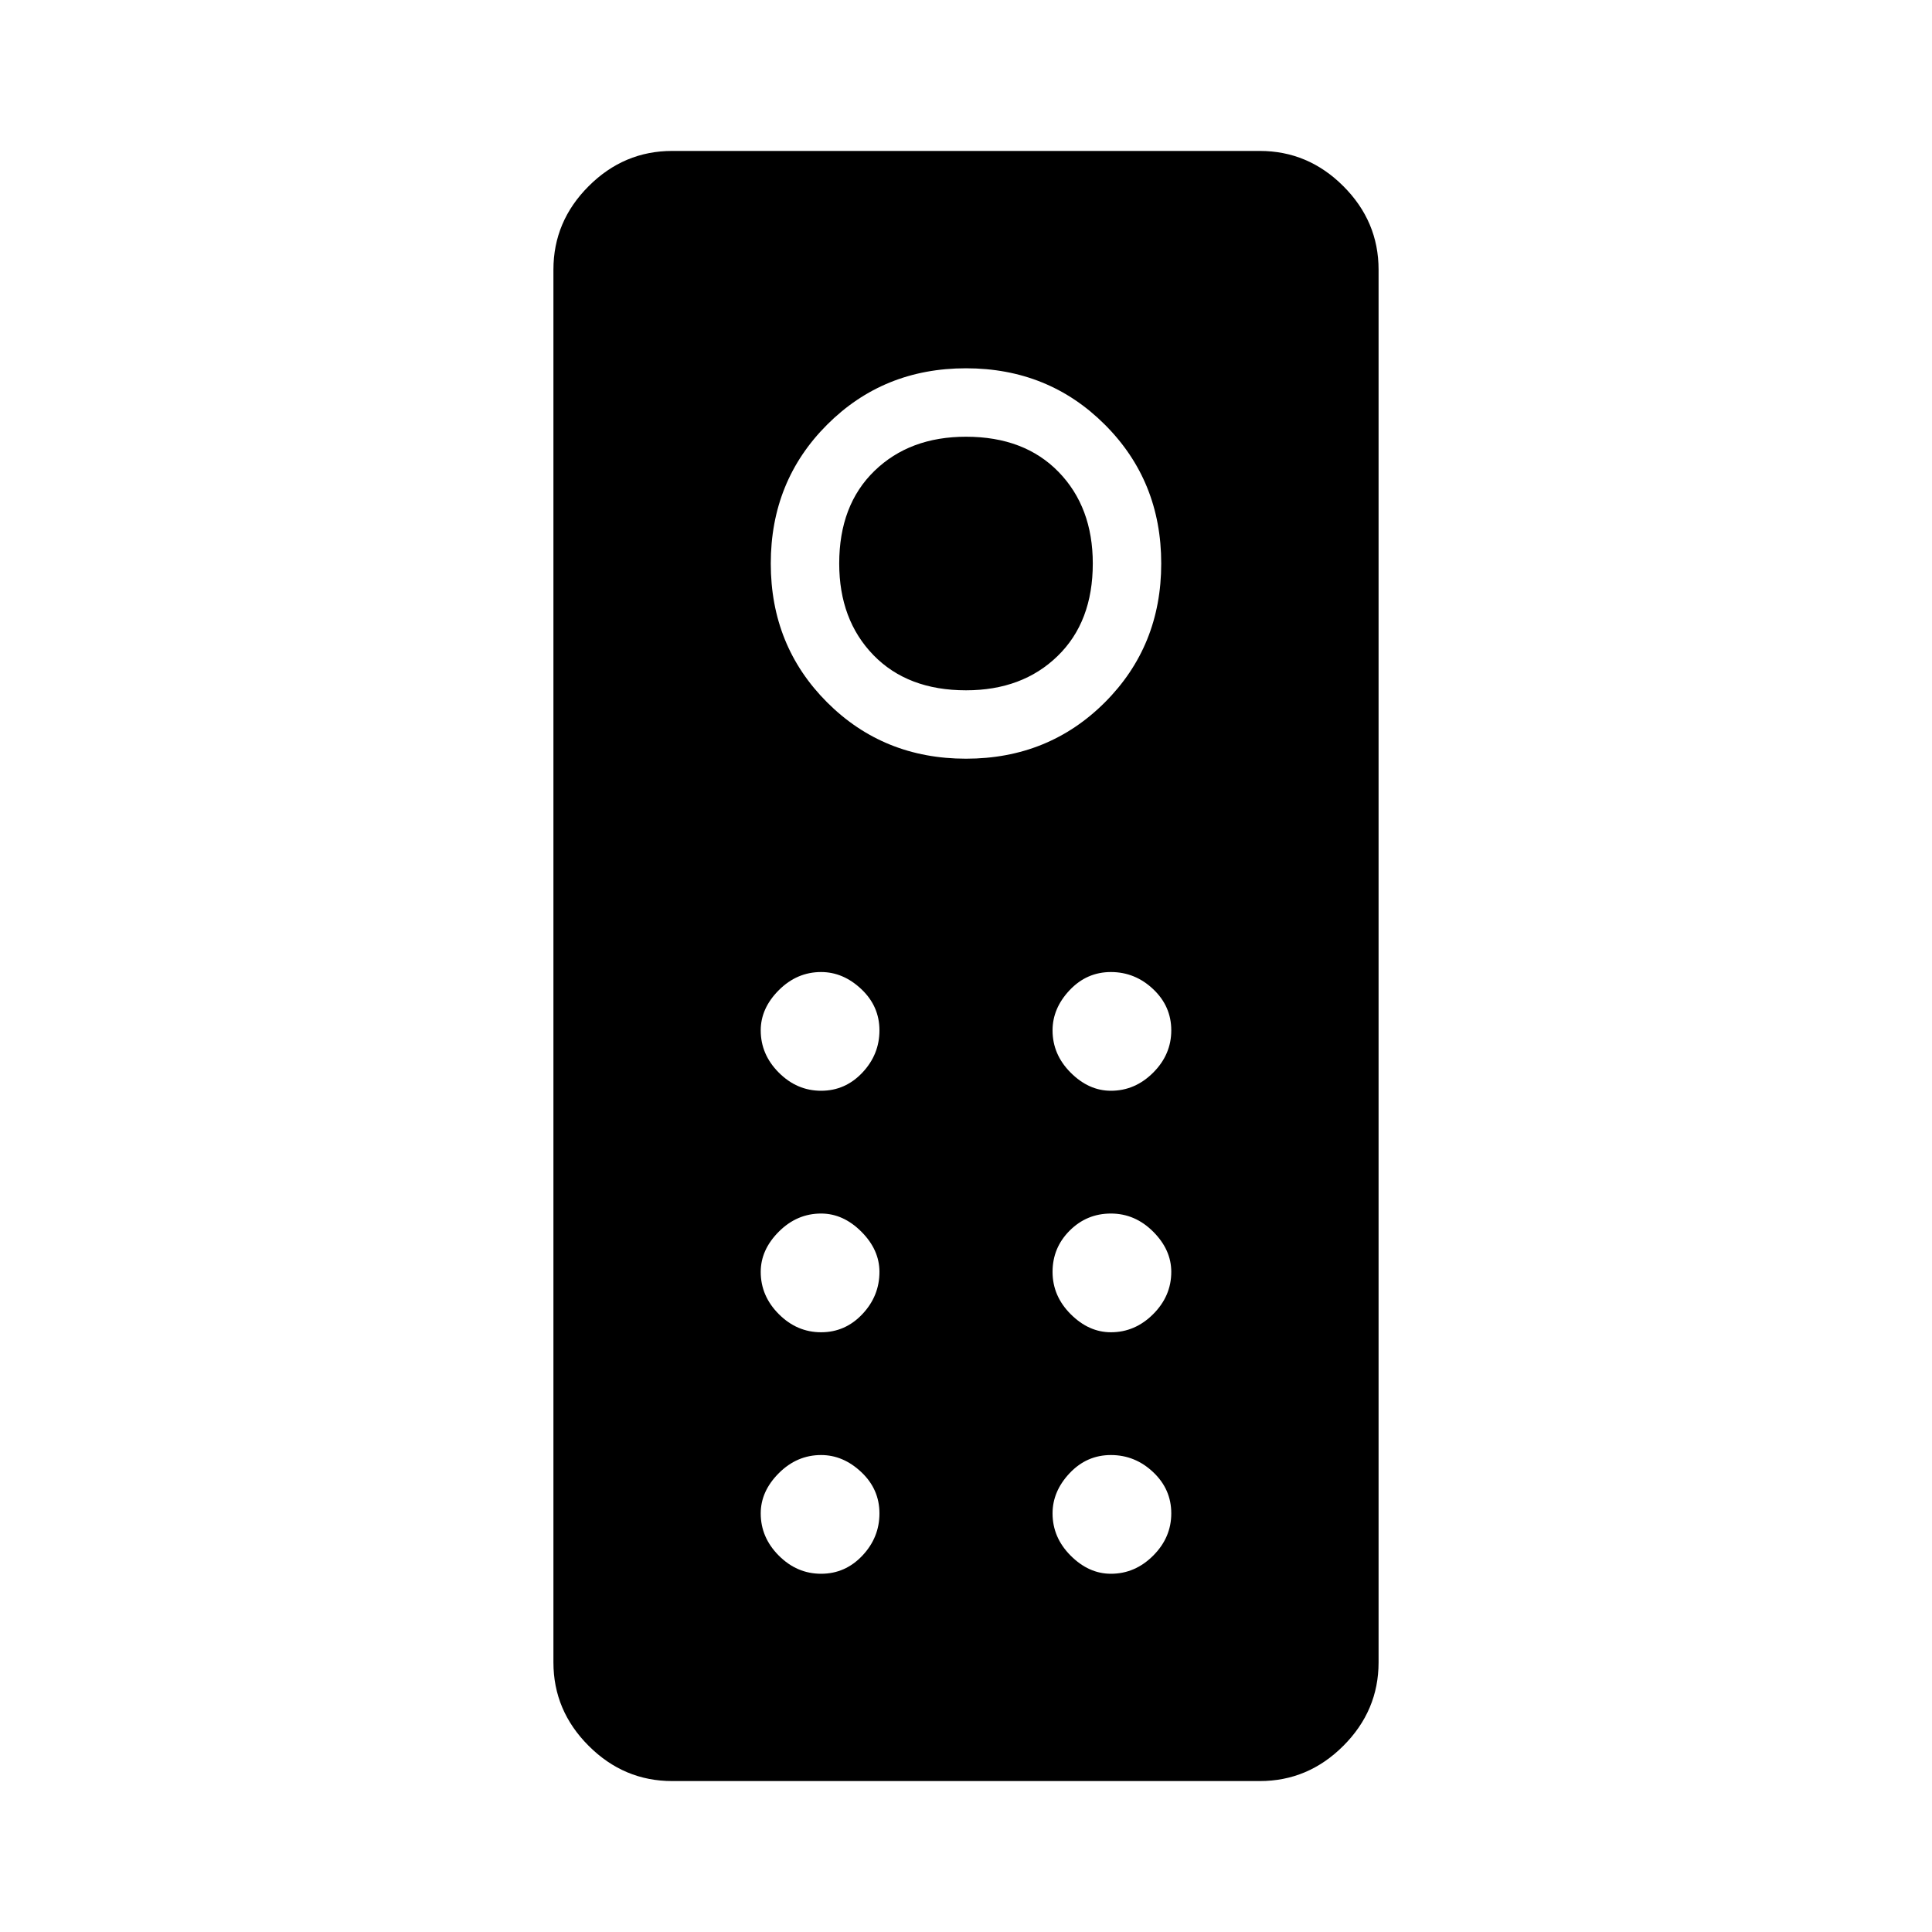 <svg xmlns="http://www.w3.org/2000/svg" height="40" width="40"><path d="M13.917 36.875q-1 0-1.729-.729-.73-.729-.73-1.729V5.583q0-1 .73-1.729.729-.729 1.729-.729h12.166q1 0 1.729.729.73.729.73 1.729v28.834q0 1-.73 1.729-.729.729-1.729.729ZM20 15.708q1.708 0 2.875-1.166 1.167-1.167 1.167-2.875 0-1.709-1.167-2.875Q21.708 7.625 20 7.625t-2.875 1.167q-1.167 1.166-1.167 2.875 0 1.708 1.167 2.875 1.167 1.166 2.875 1.166Zm0-1.416q-1.208 0-1.917-.729-.708-.73-.708-1.896 0-1.209.729-1.917T20 9.042q1.208 0 1.917.729.708.729.708 1.896 0 1.208-.729 1.916-.729.709-1.896.709Zm-3 8.291q.5 0 .854-.375t.354-.875q0-.5-.375-.854T17 20.125q-.5 0-.875.375t-.375.833q0 .5.375.875t.875.375Zm6 0q.5 0 .875-.375t.375-.875q0-.5-.375-.854T23 20.125q-.5 0-.854.375t-.354.833q0 .5.375.875t.833.375Zm-6 5q.5 0 .854-.375t.354-.875q0-.458-.375-.833-.375-.375-.833-.375-.5 0-.875.375t-.375.833q0 .5.375.875t.875.375Zm6 0q.5 0 .875-.375t.375-.875q0-.458-.375-.833-.375-.375-.875-.375t-.854.354q-.354.354-.354.854t.375.875q.375.375.833.375Zm-6 5q.5 0 .854-.375t.354-.875q0-.5-.375-.854T17 30.125q-.5 0-.875.375t-.375.833q0 .5.375.875t.875.375Zm6 0q.5 0 .875-.375t.375-.875q0-.5-.375-.854T23 30.125q-.5 0-.854.375t-.354.833q0 .5.375.875t.833.375Z"/></svg>